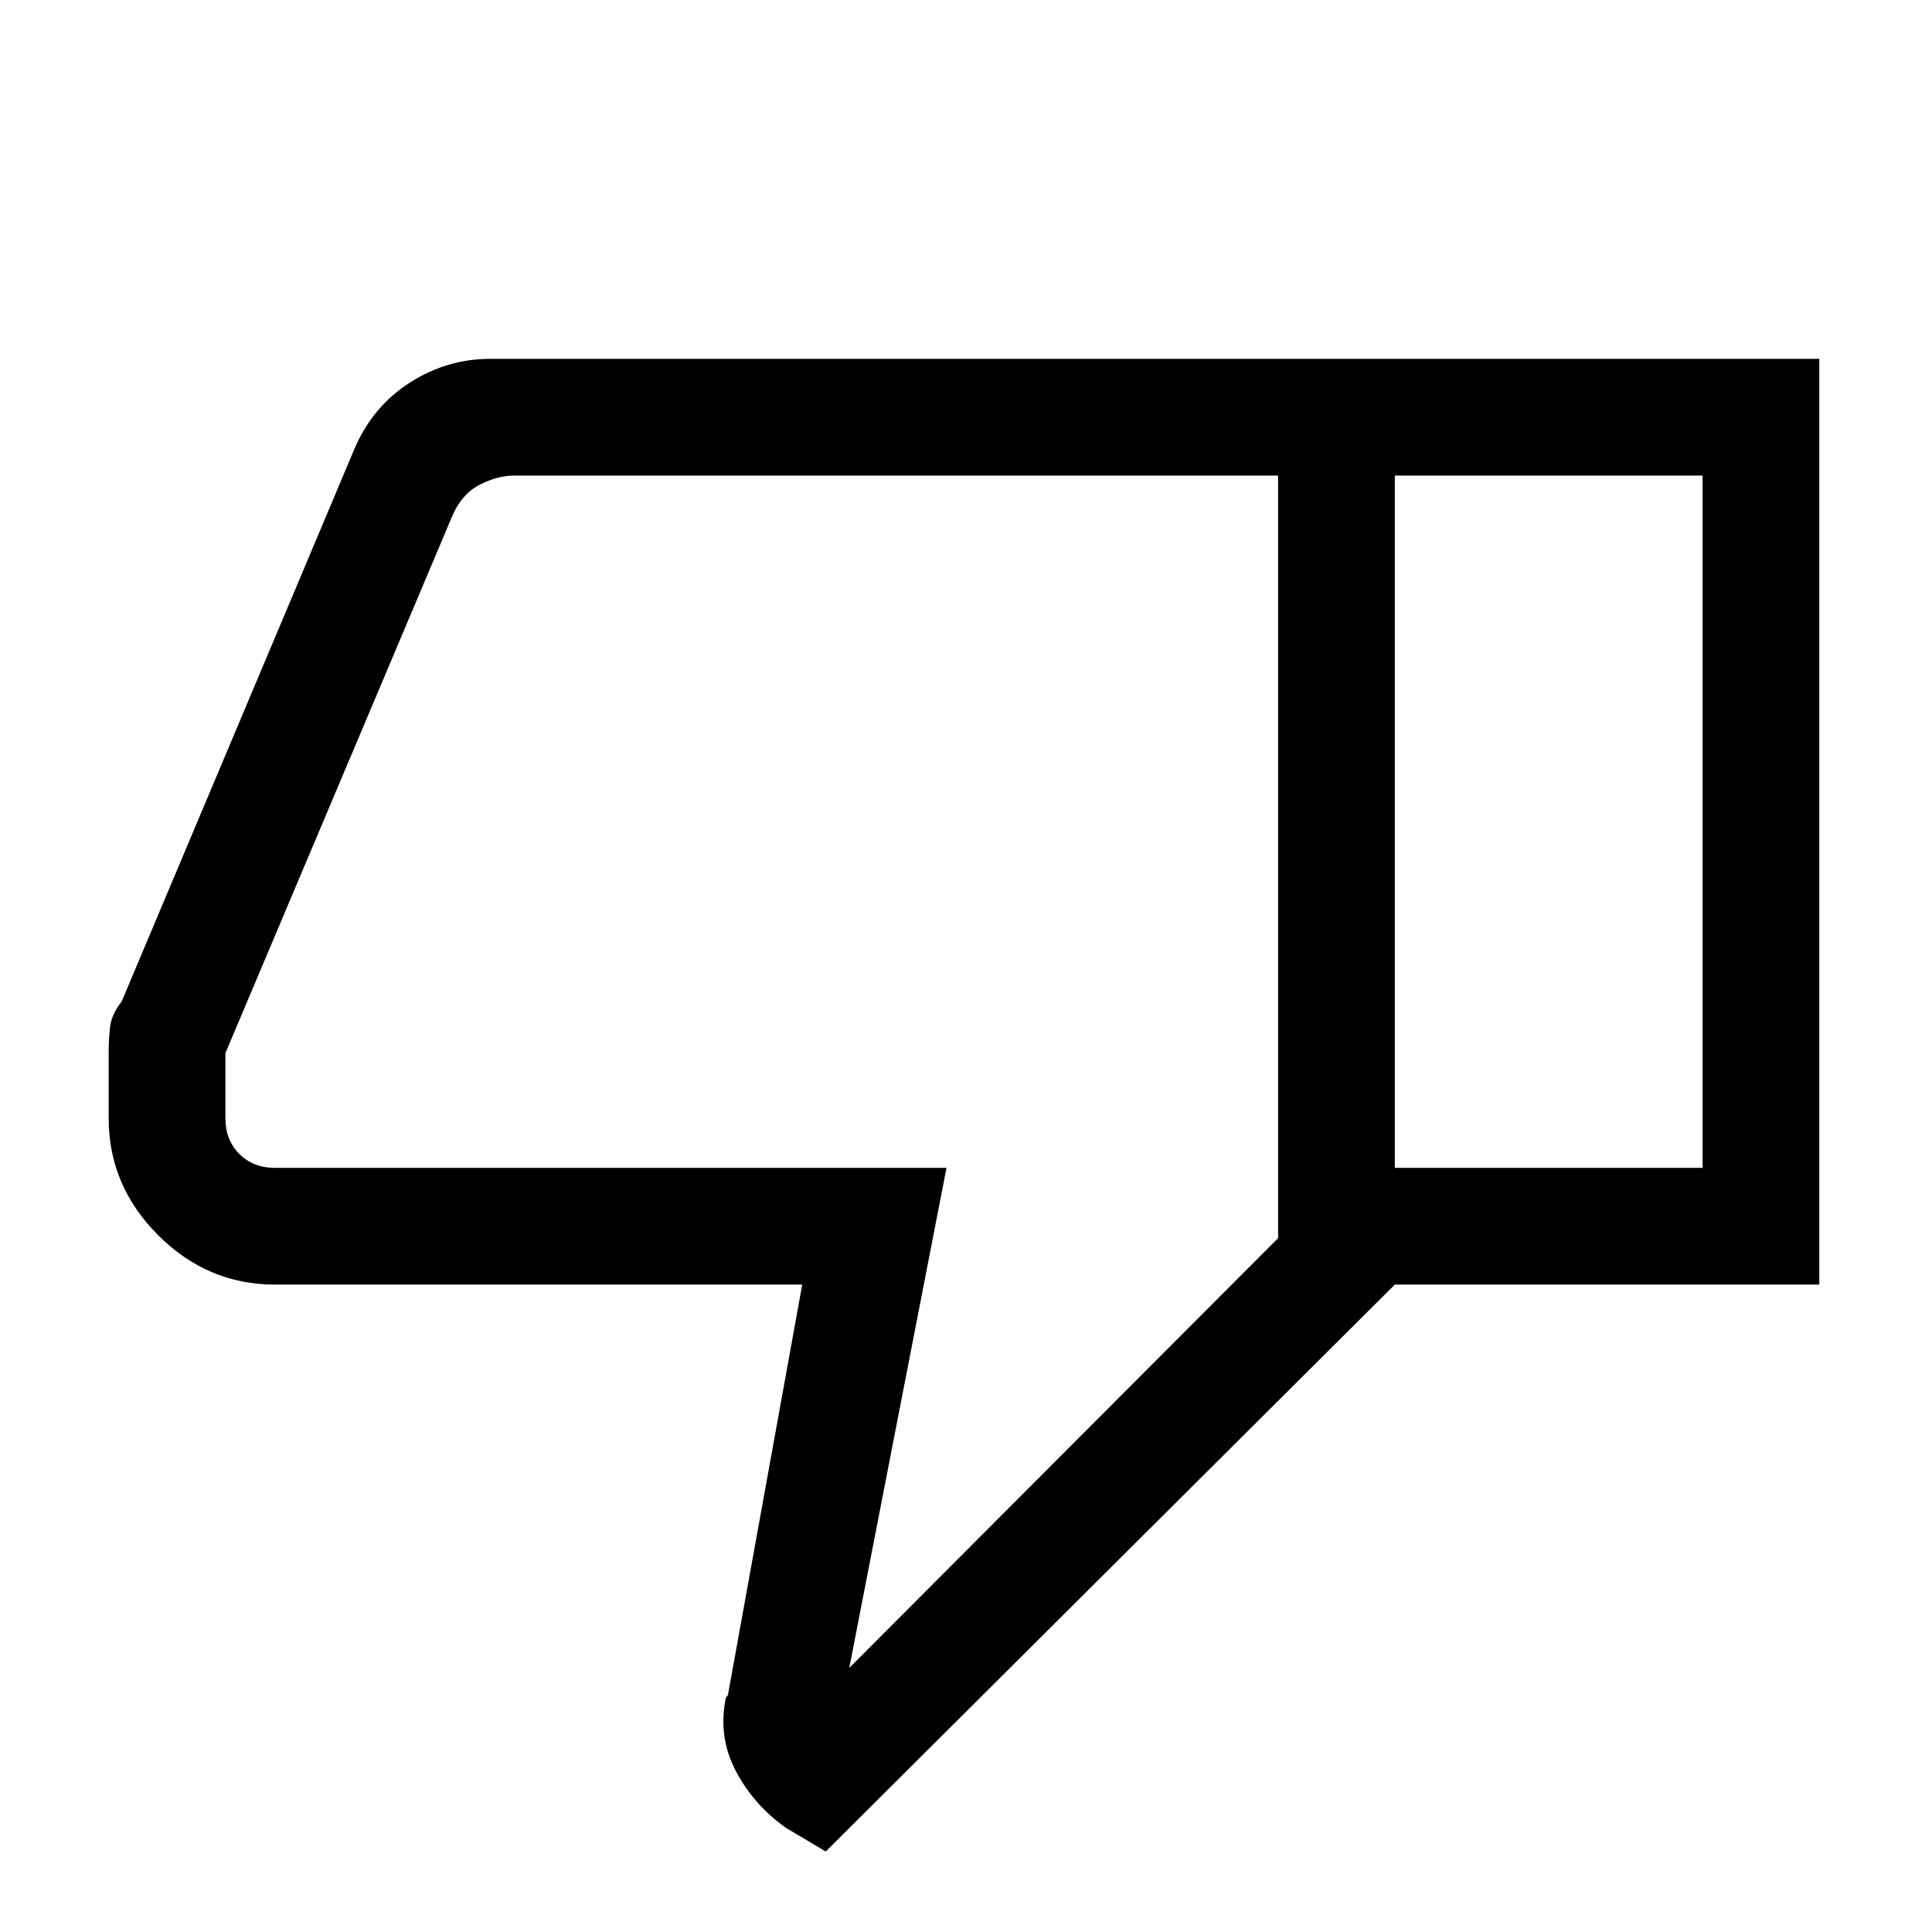 <svg xmlns="http://www.w3.org/2000/svg" height="20" viewBox="0 -960 960 960" width="20"><path d="M243.54-781.69h449.54v460L410.31-40l-19.69-11.69q-16.34-11.59-25.13-28.57-8.8-16.97-4.8-36.2l1-1.23 36.93-204h-262q-33.48 0-58.05-24.57T54-404.31v-32.67q0-7.02.73-12.98.73-5.96 5.73-12.42l116.23-275.93q9.23-20.46 27.49-31.92 18.25-11.46 39.36-11.46Zm391.54 58H255.54q-8.46 0-17.31 4.61-8.85 4.62-13.46 15.39L112-436.69v32.38q0 10.77 6.92 17.69 6.93 6.93 17.7 6.93h333.69L422-131.23l213.08-213.54v-378.92Zm0 378.92V-723.69v378.92Zm58 23.08v-58H846v-344H693.08v-58H904v460H693.08Z"/></svg>